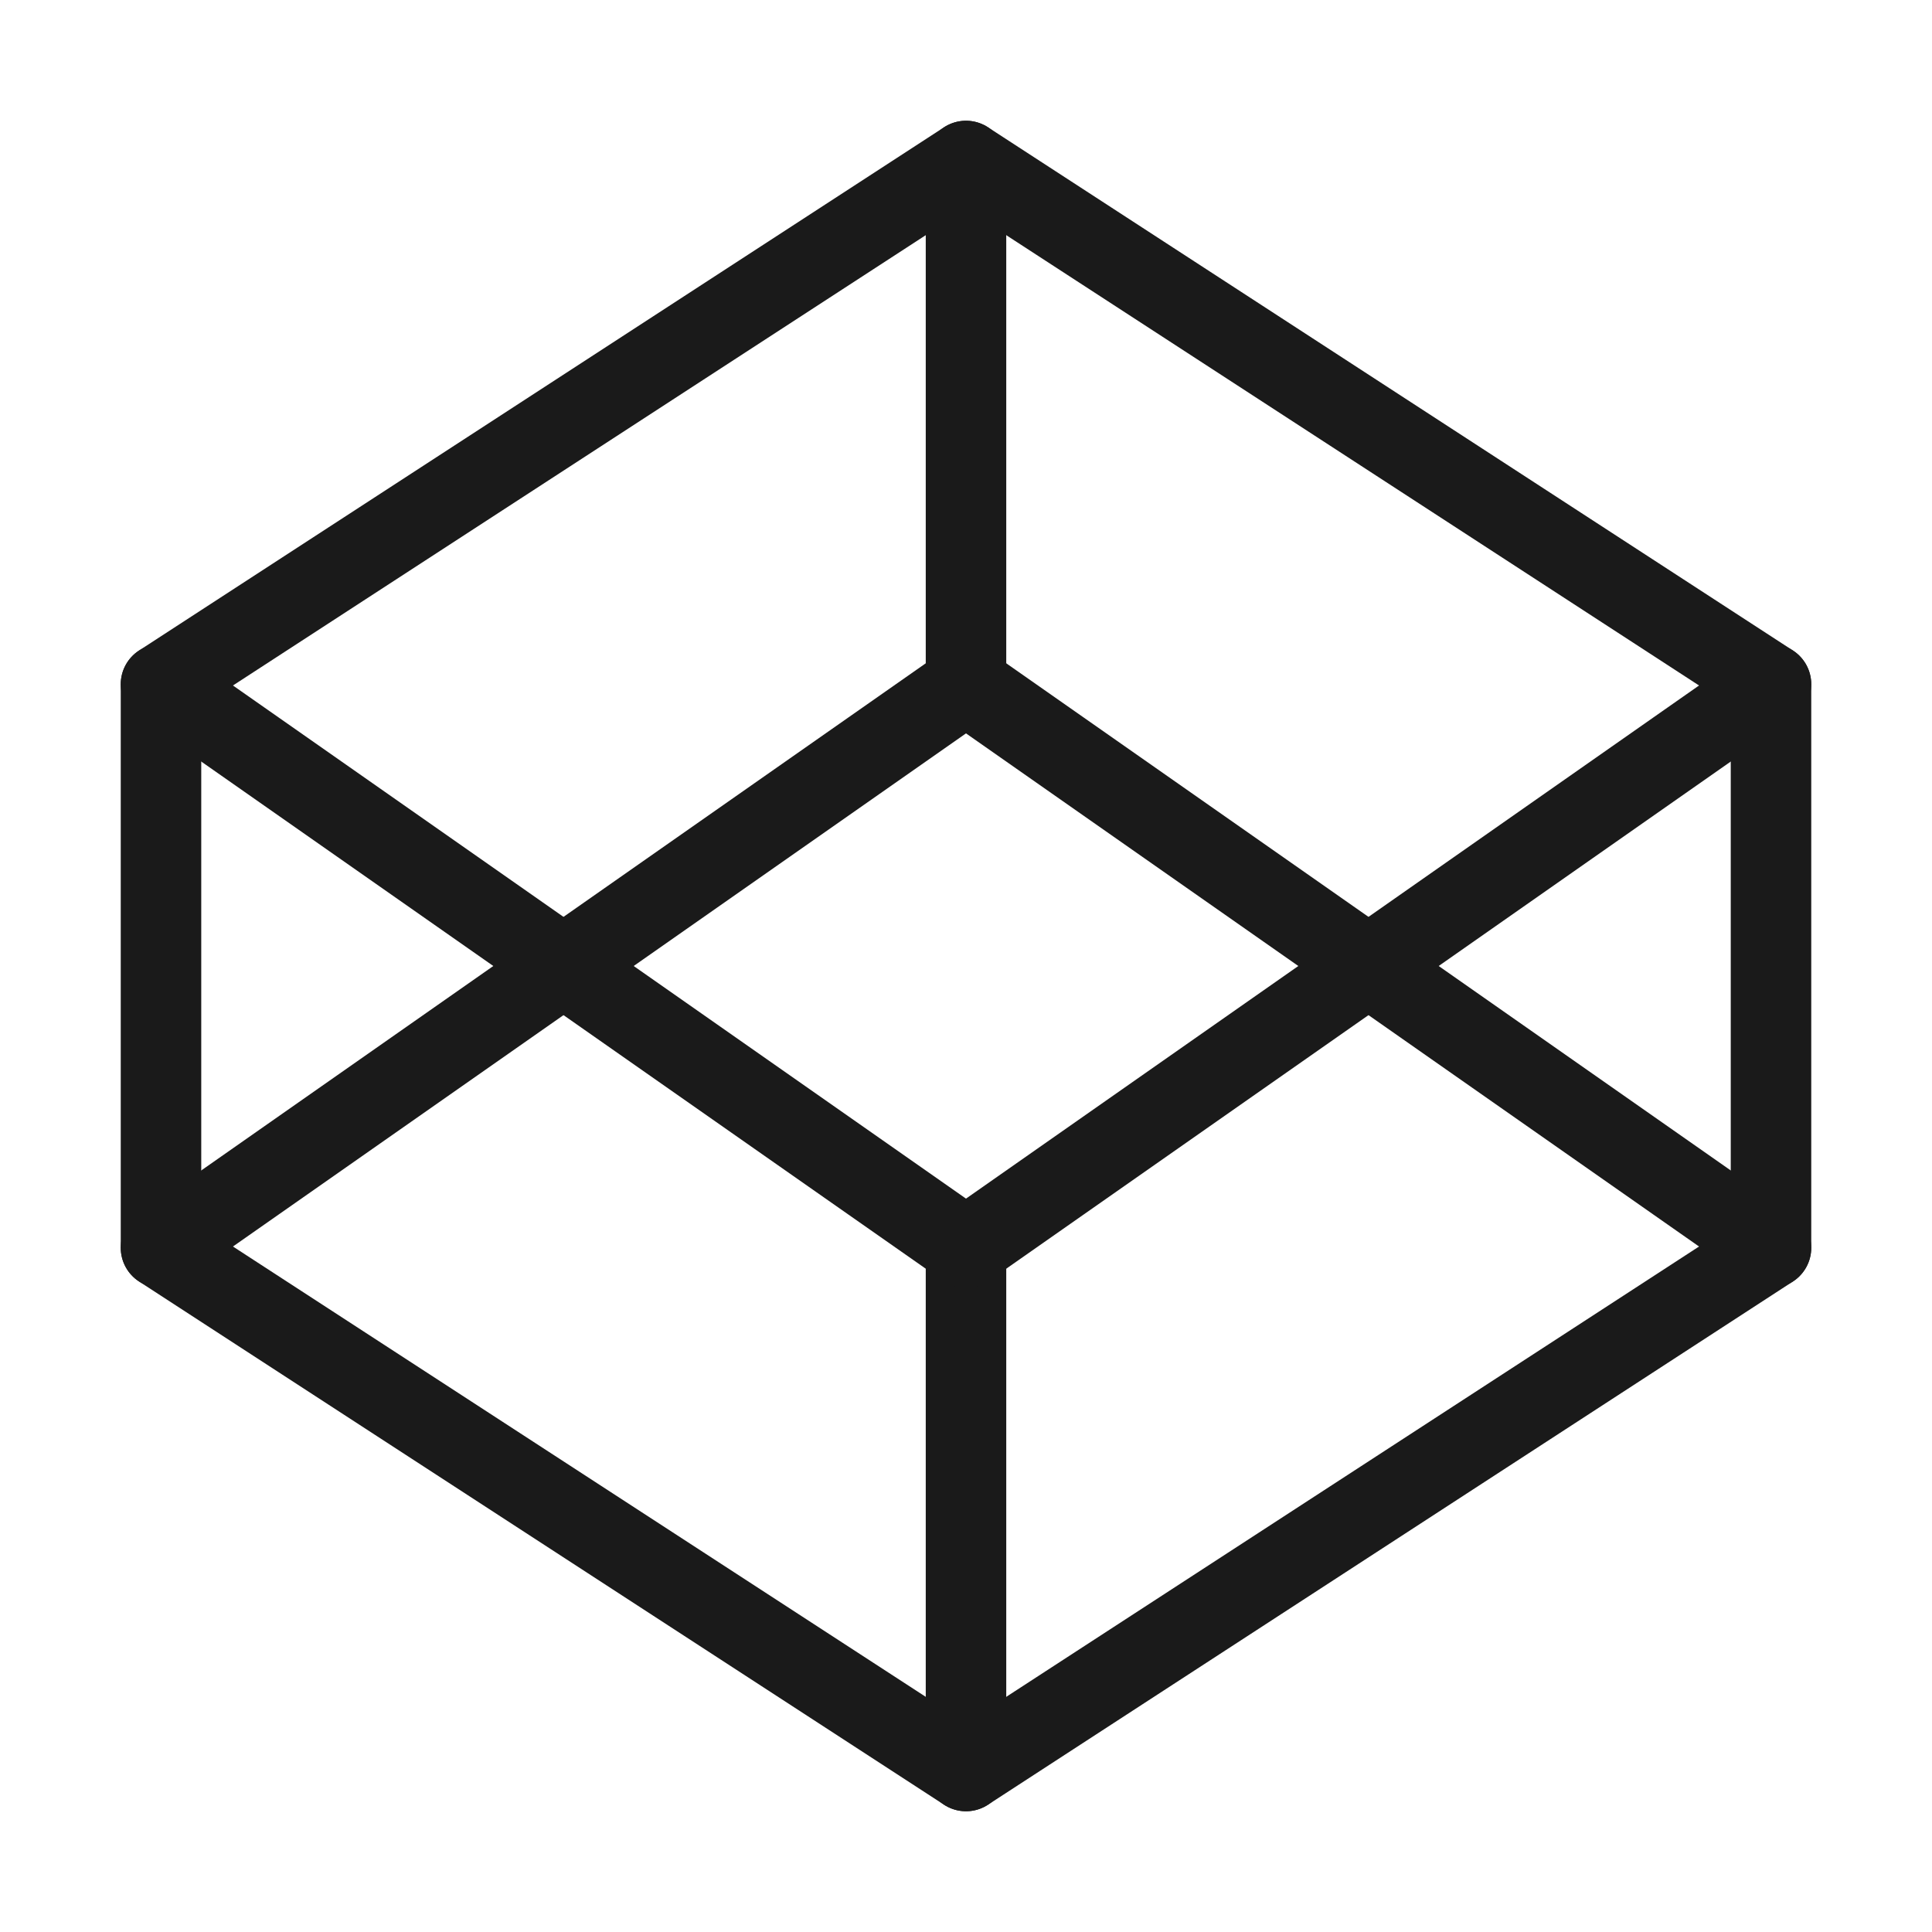 <svg width="48" height="48" viewBox="0 0 48 48" fill="none" xmlns="http://www.w3.org/2000/svg">
<path d="M24 4L44 17V31L24 44L4 31V17L24 4Z" stroke="#1A1A1A" stroke-width="2" stroke-linecap="round" stroke-linejoin="round"/>
<path d="M24 44V31" stroke="#1A1A1A" stroke-width="2" stroke-linecap="round" stroke-linejoin="round"/>
<path d="M44 17L24 31L4 17" stroke="#1A1A1A" stroke-width="2" stroke-linecap="round" stroke-linejoin="round"/>
<path d="M4 31L24 17L44 31" stroke="#1A1A1A" stroke-width="2" stroke-linecap="round" stroke-linejoin="round"/>
<path d="M24 4V17" stroke="#1A1A1A" stroke-width="2" stroke-linecap="round" stroke-linejoin="round"/>
</svg>
